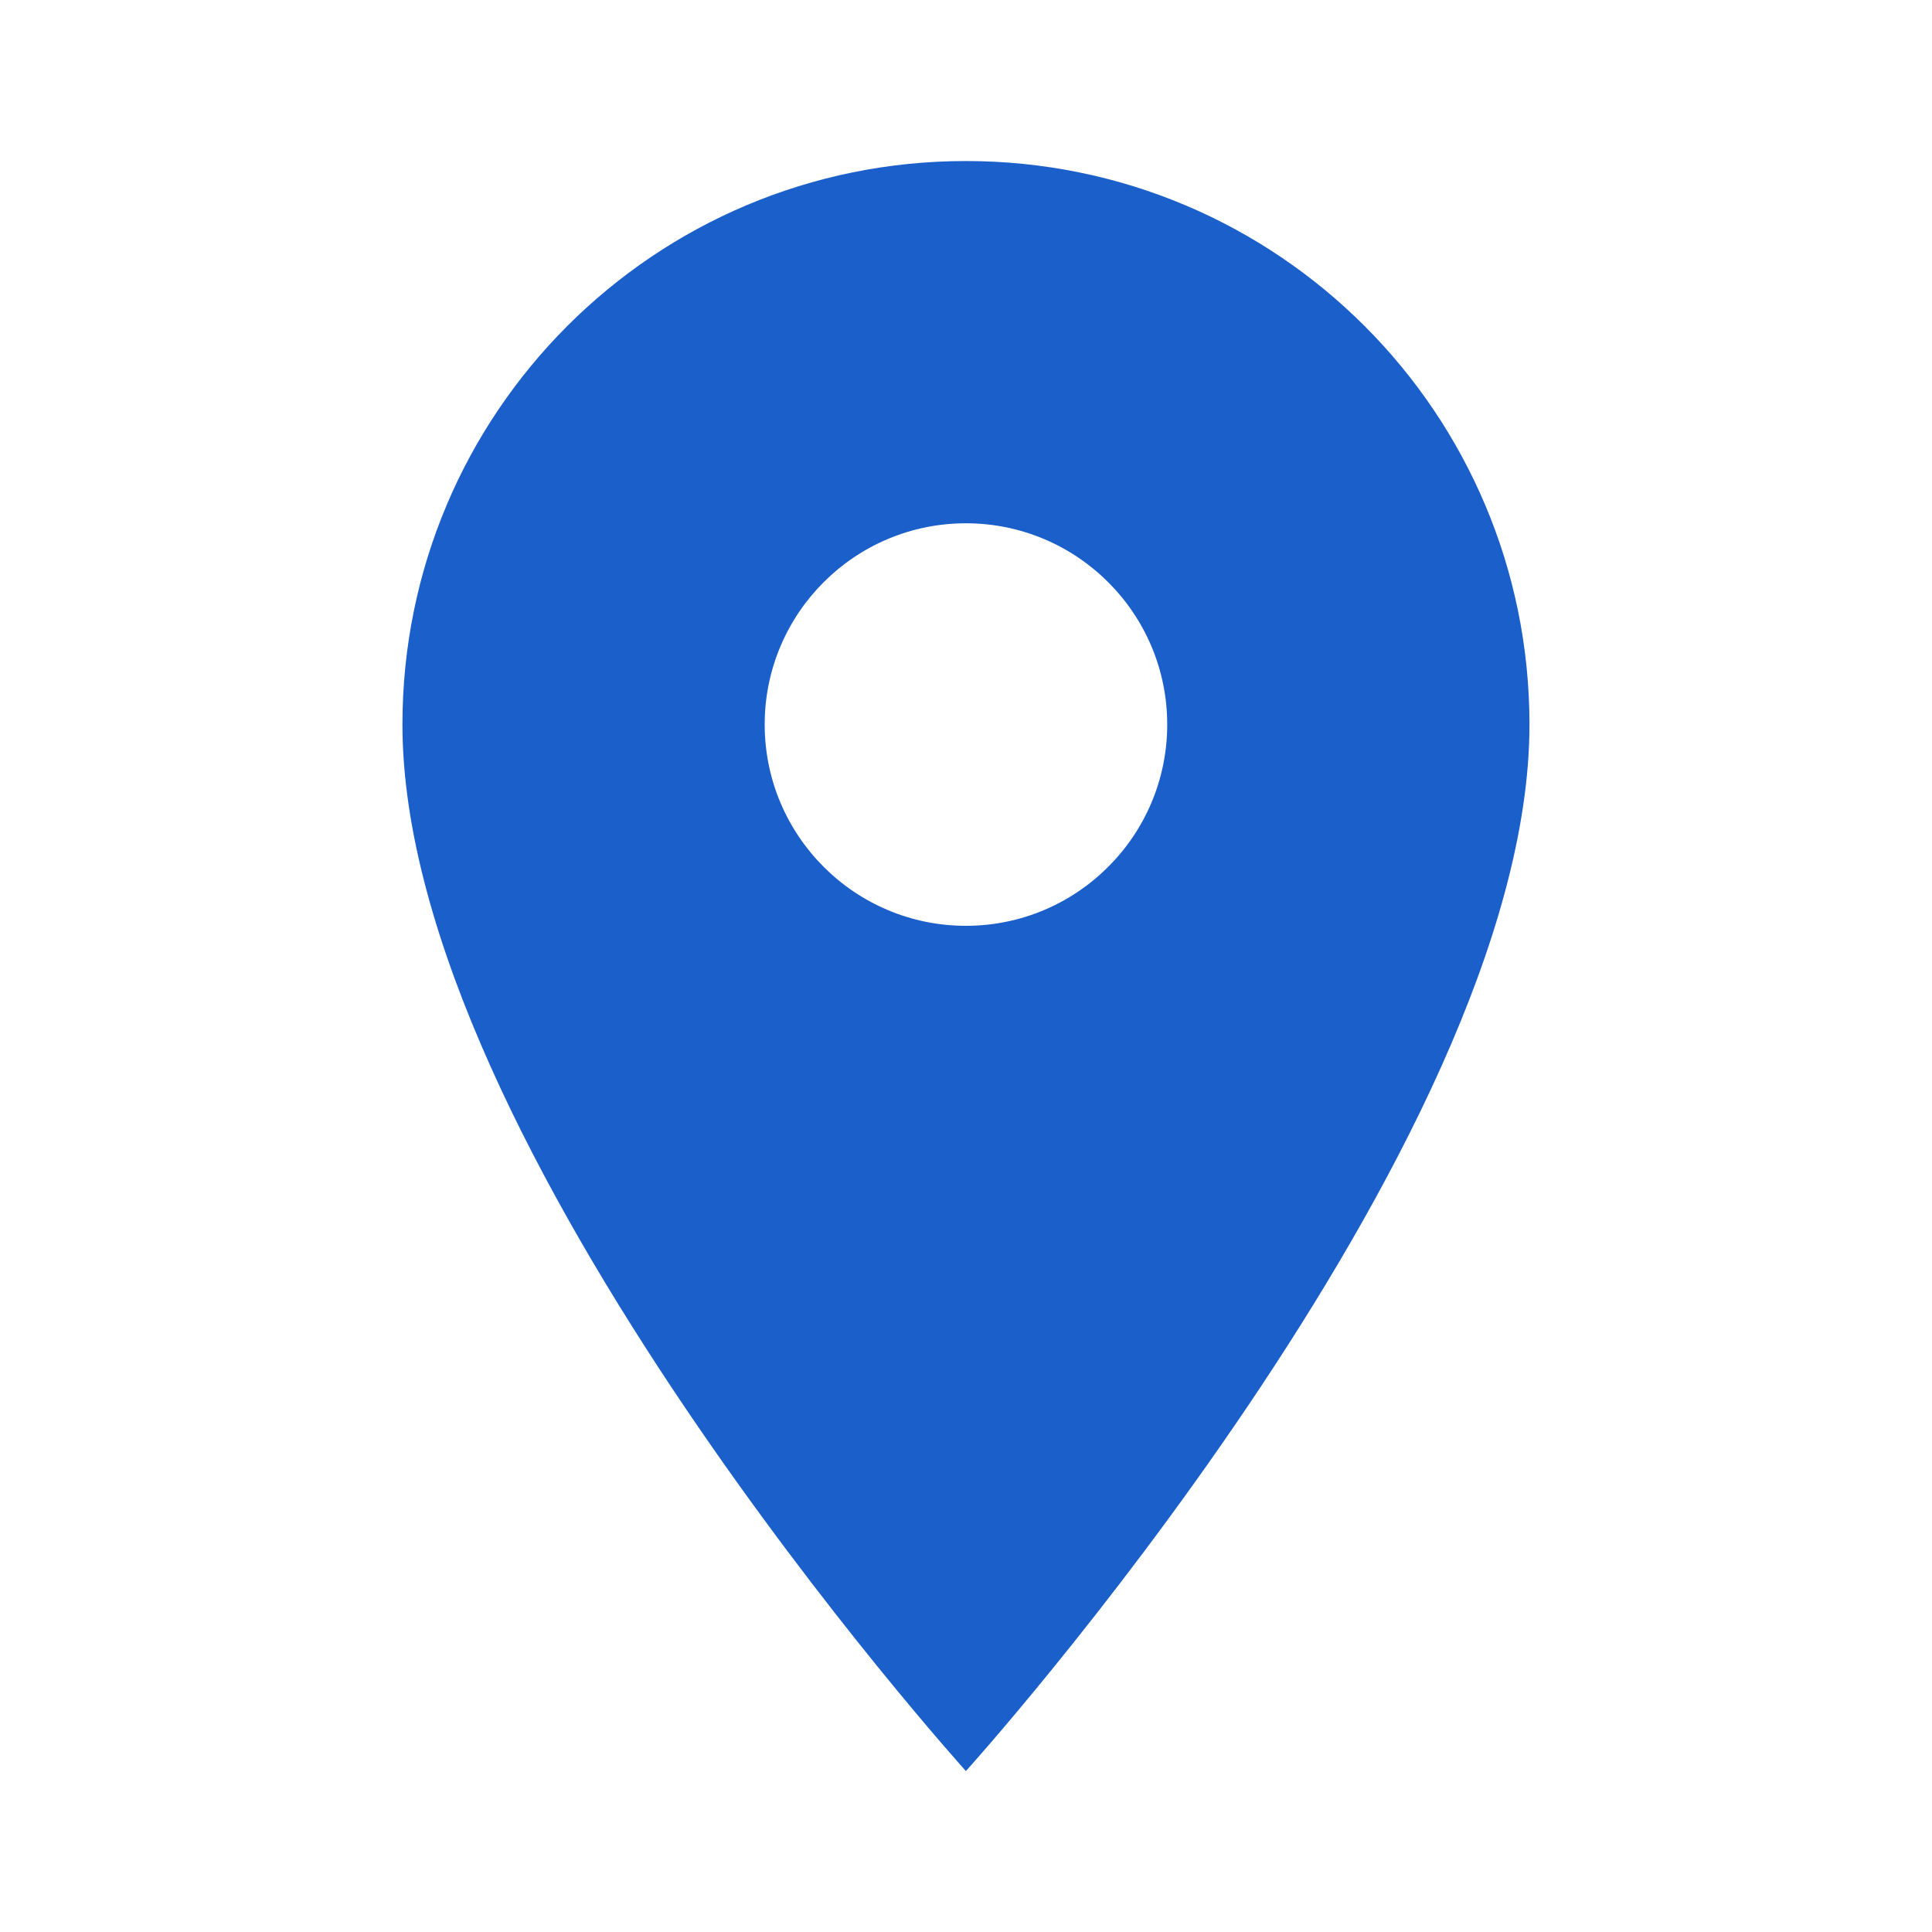 <svg width="20" height="20" viewBox="0 0 20 20" fill="none" xmlns="http://www.w3.org/2000/svg">
<g clip-path="url(#clip0_2199_263)">
<path d="M9.999 1.667C6.774 1.667 4.166 4.275 4.166 7.5C4.166 11.875 9.999 18.334 9.999 18.334C9.999 18.334 15.833 11.875 15.833 7.5C15.833 4.275 13.224 1.667 9.999 1.667ZM9.999 9.584C8.849 9.584 7.916 8.65 7.916 7.5C7.916 6.35 8.849 5.417 9.999 5.417C11.149 5.417 12.083 6.35 12.083 7.5C12.083 8.65 11.149 9.584 9.999 9.584Z" fill="#1B5FCA"/>
</g>
<defs>
<clipPath id="clip0_2199_263">
<rect width="20" height="20" fill="white"/>
</clipPath>
</defs>
</svg>
